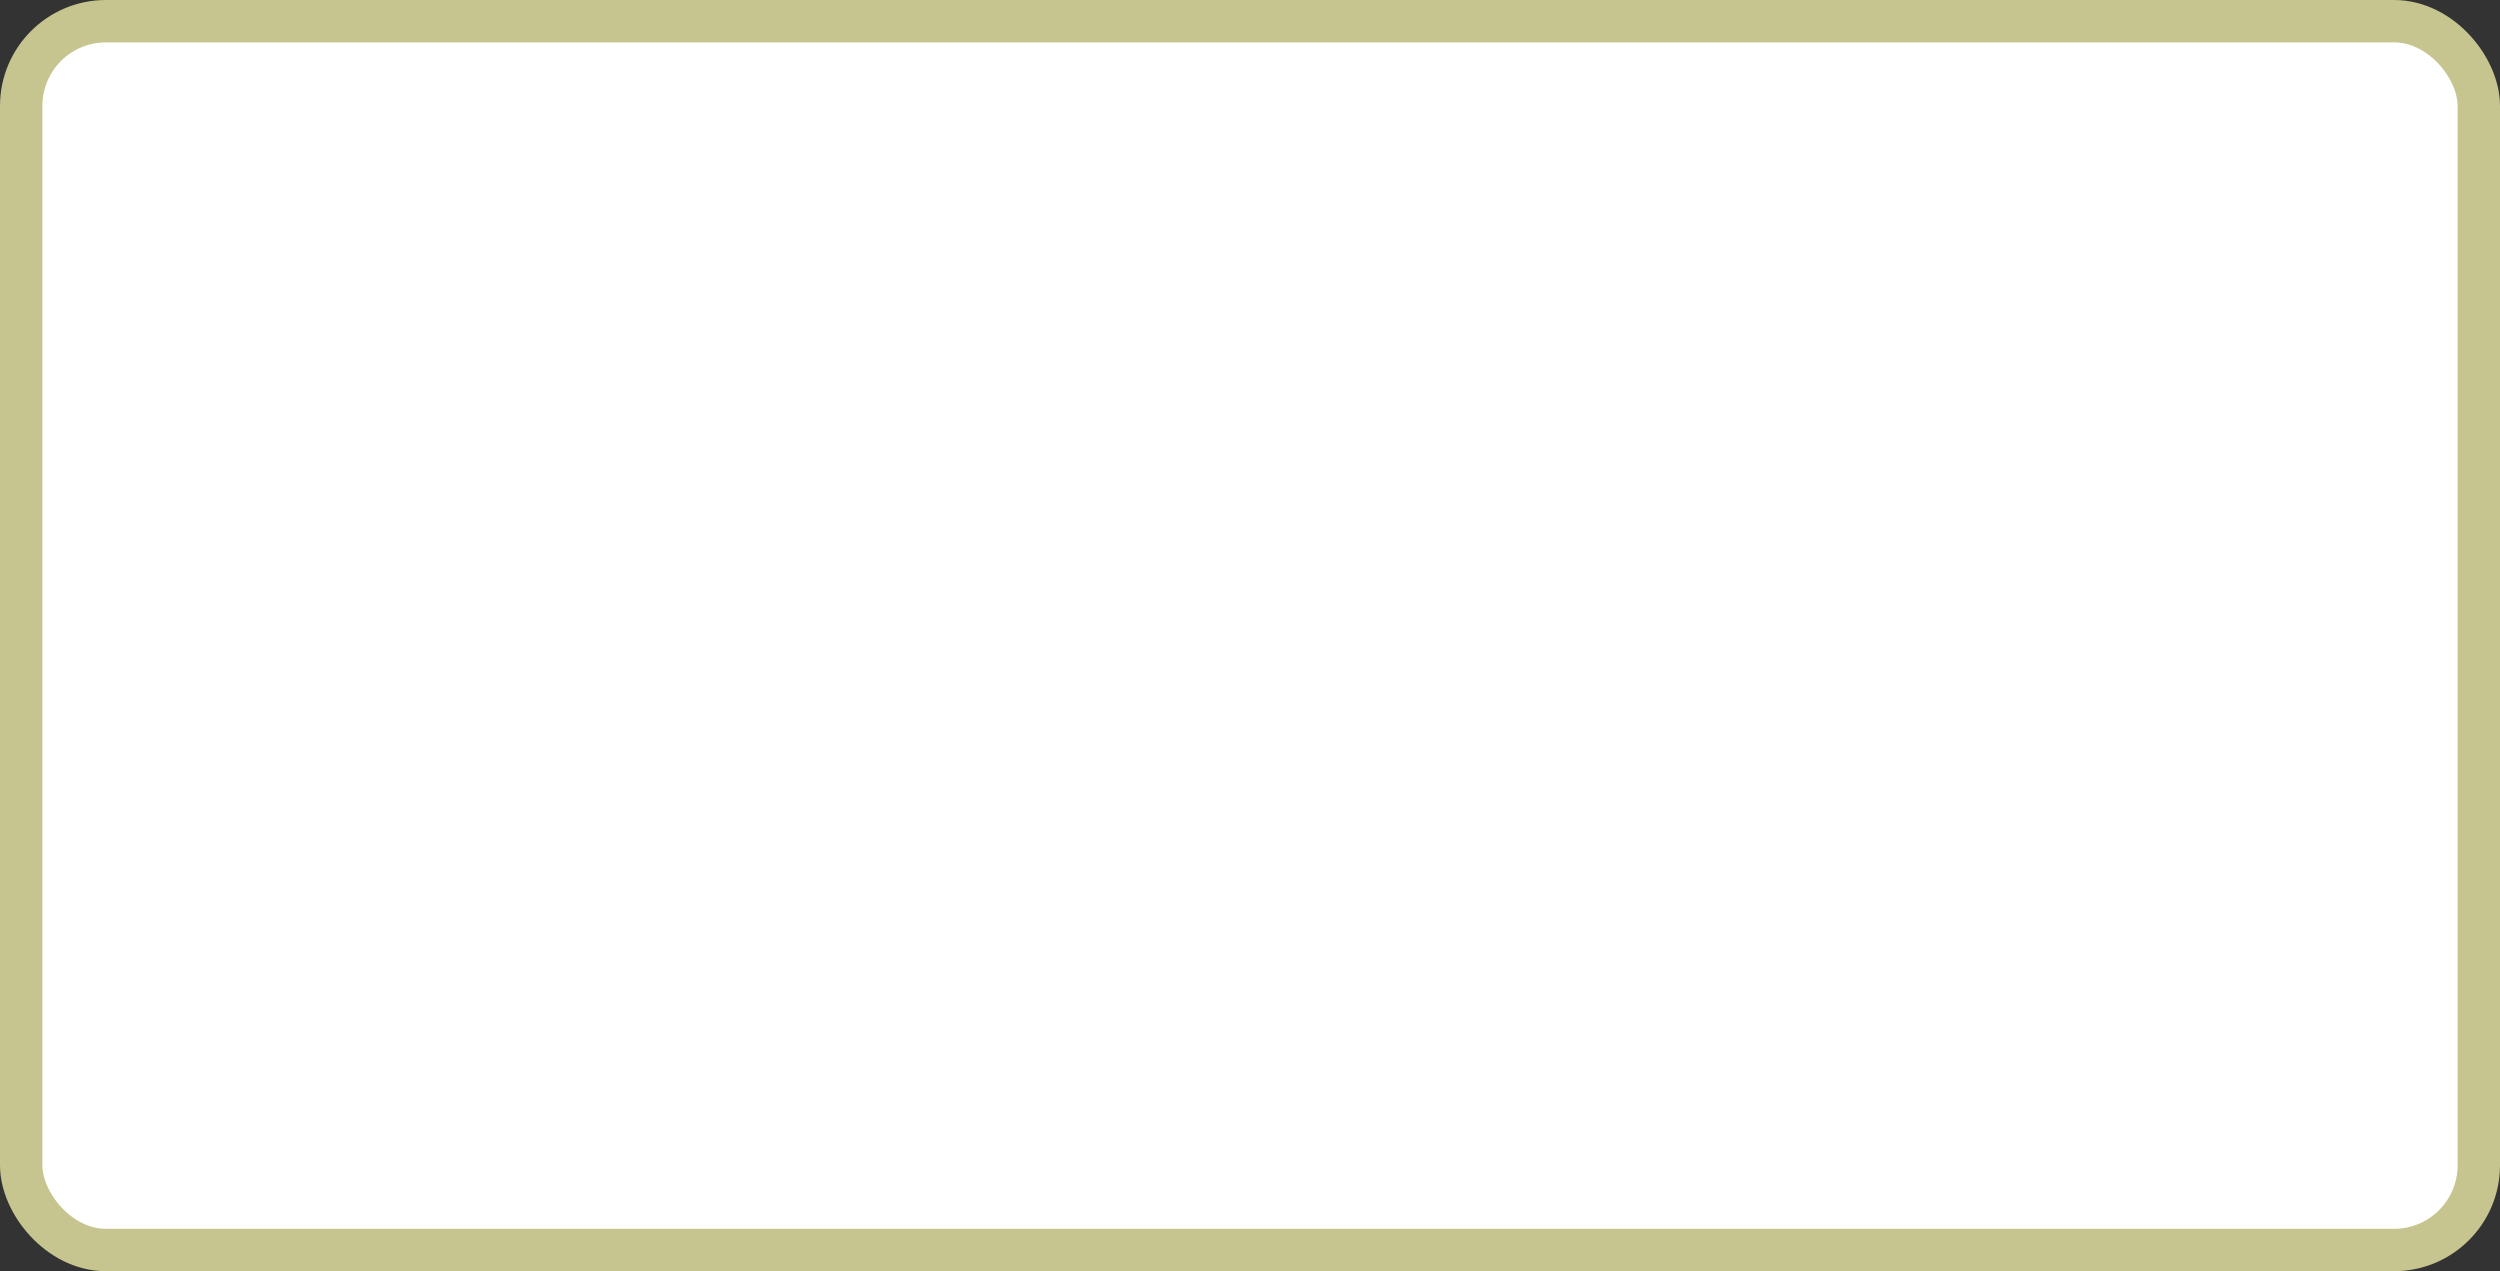 <?xml version='1.0' encoding='utf-8'?>
<svg xmlns="http://www.w3.org/2000/svg" width="100%" height="100%" viewBox="0 0 59.0 30.0">
  <rect x="0" y="0" width="59.0" height="30.0" fill="#333333" stroke="none"/>
  <rect x="0.5" y="0.5" width="58.0" height="29.0" rx="2" ry="2" id="shield" style="fill:#ffffff;stroke:#c6c58f;stroke-width:1;"/>
</svg>
